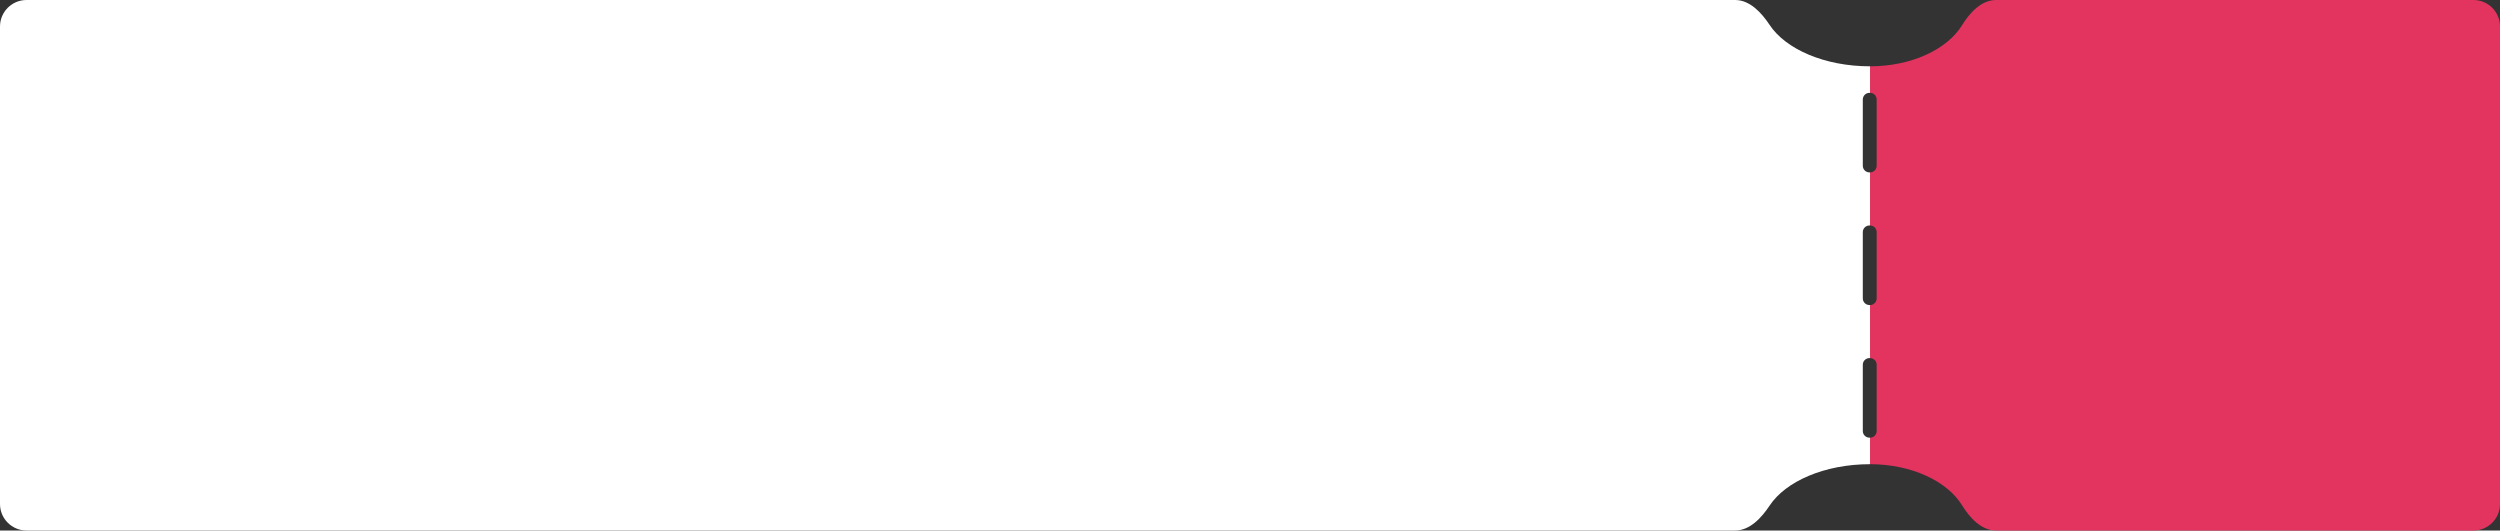 <svg width="377" height="80" viewBox="0 0 377 80" fill="none" xmlns="http://www.w3.org/2000/svg">
<rect x="0" y="0" width="377" height="80" fill="#333333" stroke="none"/>
<path fill-rule="evenodd" clip-rule="evenodd" d="M295.886 3.789C293.647 7.433 288.273 10 282 10V14C282.552 14 283 14.448 283 15V25C283 25.552 282.552 26 282 26V34C282.552 34 283 34.448 283 35V45C283 45.552 282.552 46 282 46V54C282.552 54 283 54.448 283 55V65C283 65.552 282.552 66 282 66V70C288.273 70 293.647 72.567 295.886 76.211C297.043 78.094 298.791 80 301 80H373C375.209 80 377 78.209 377 76V4C377 1.791 375.209 0 373 0H301C298.791 0 297.043 1.906 295.886 3.789Z" fill="#E3335F"/>
<path fill-rule="evenodd" clip-rule="evenodd" d="M261.667 0H4C1.791 0 0 1.791 0 4V76C0 78.209 1.791 80 4 80H261.667C263.876 80 265.639 78.084 266.859 76.243C269.285 72.582 275.15 70 282 70L282 66H281.911C281.359 66 280.911 65.552 280.911 65V55C280.911 54.448 281.359 54 281.911 54H282V46H281.911C281.359 46 280.911 45.552 280.911 45V35C280.911 34.448 281.359 34 281.911 34H282V26H281.911C281.359 26 280.911 25.552 280.911 25V15C280.911 14.448 281.359 14 281.911 14H282L282 10C275.15 10 269.285 7.418 266.859 3.757C265.639 1.916 263.876 0 261.667 0Z" fill="white"/>
</svg>
